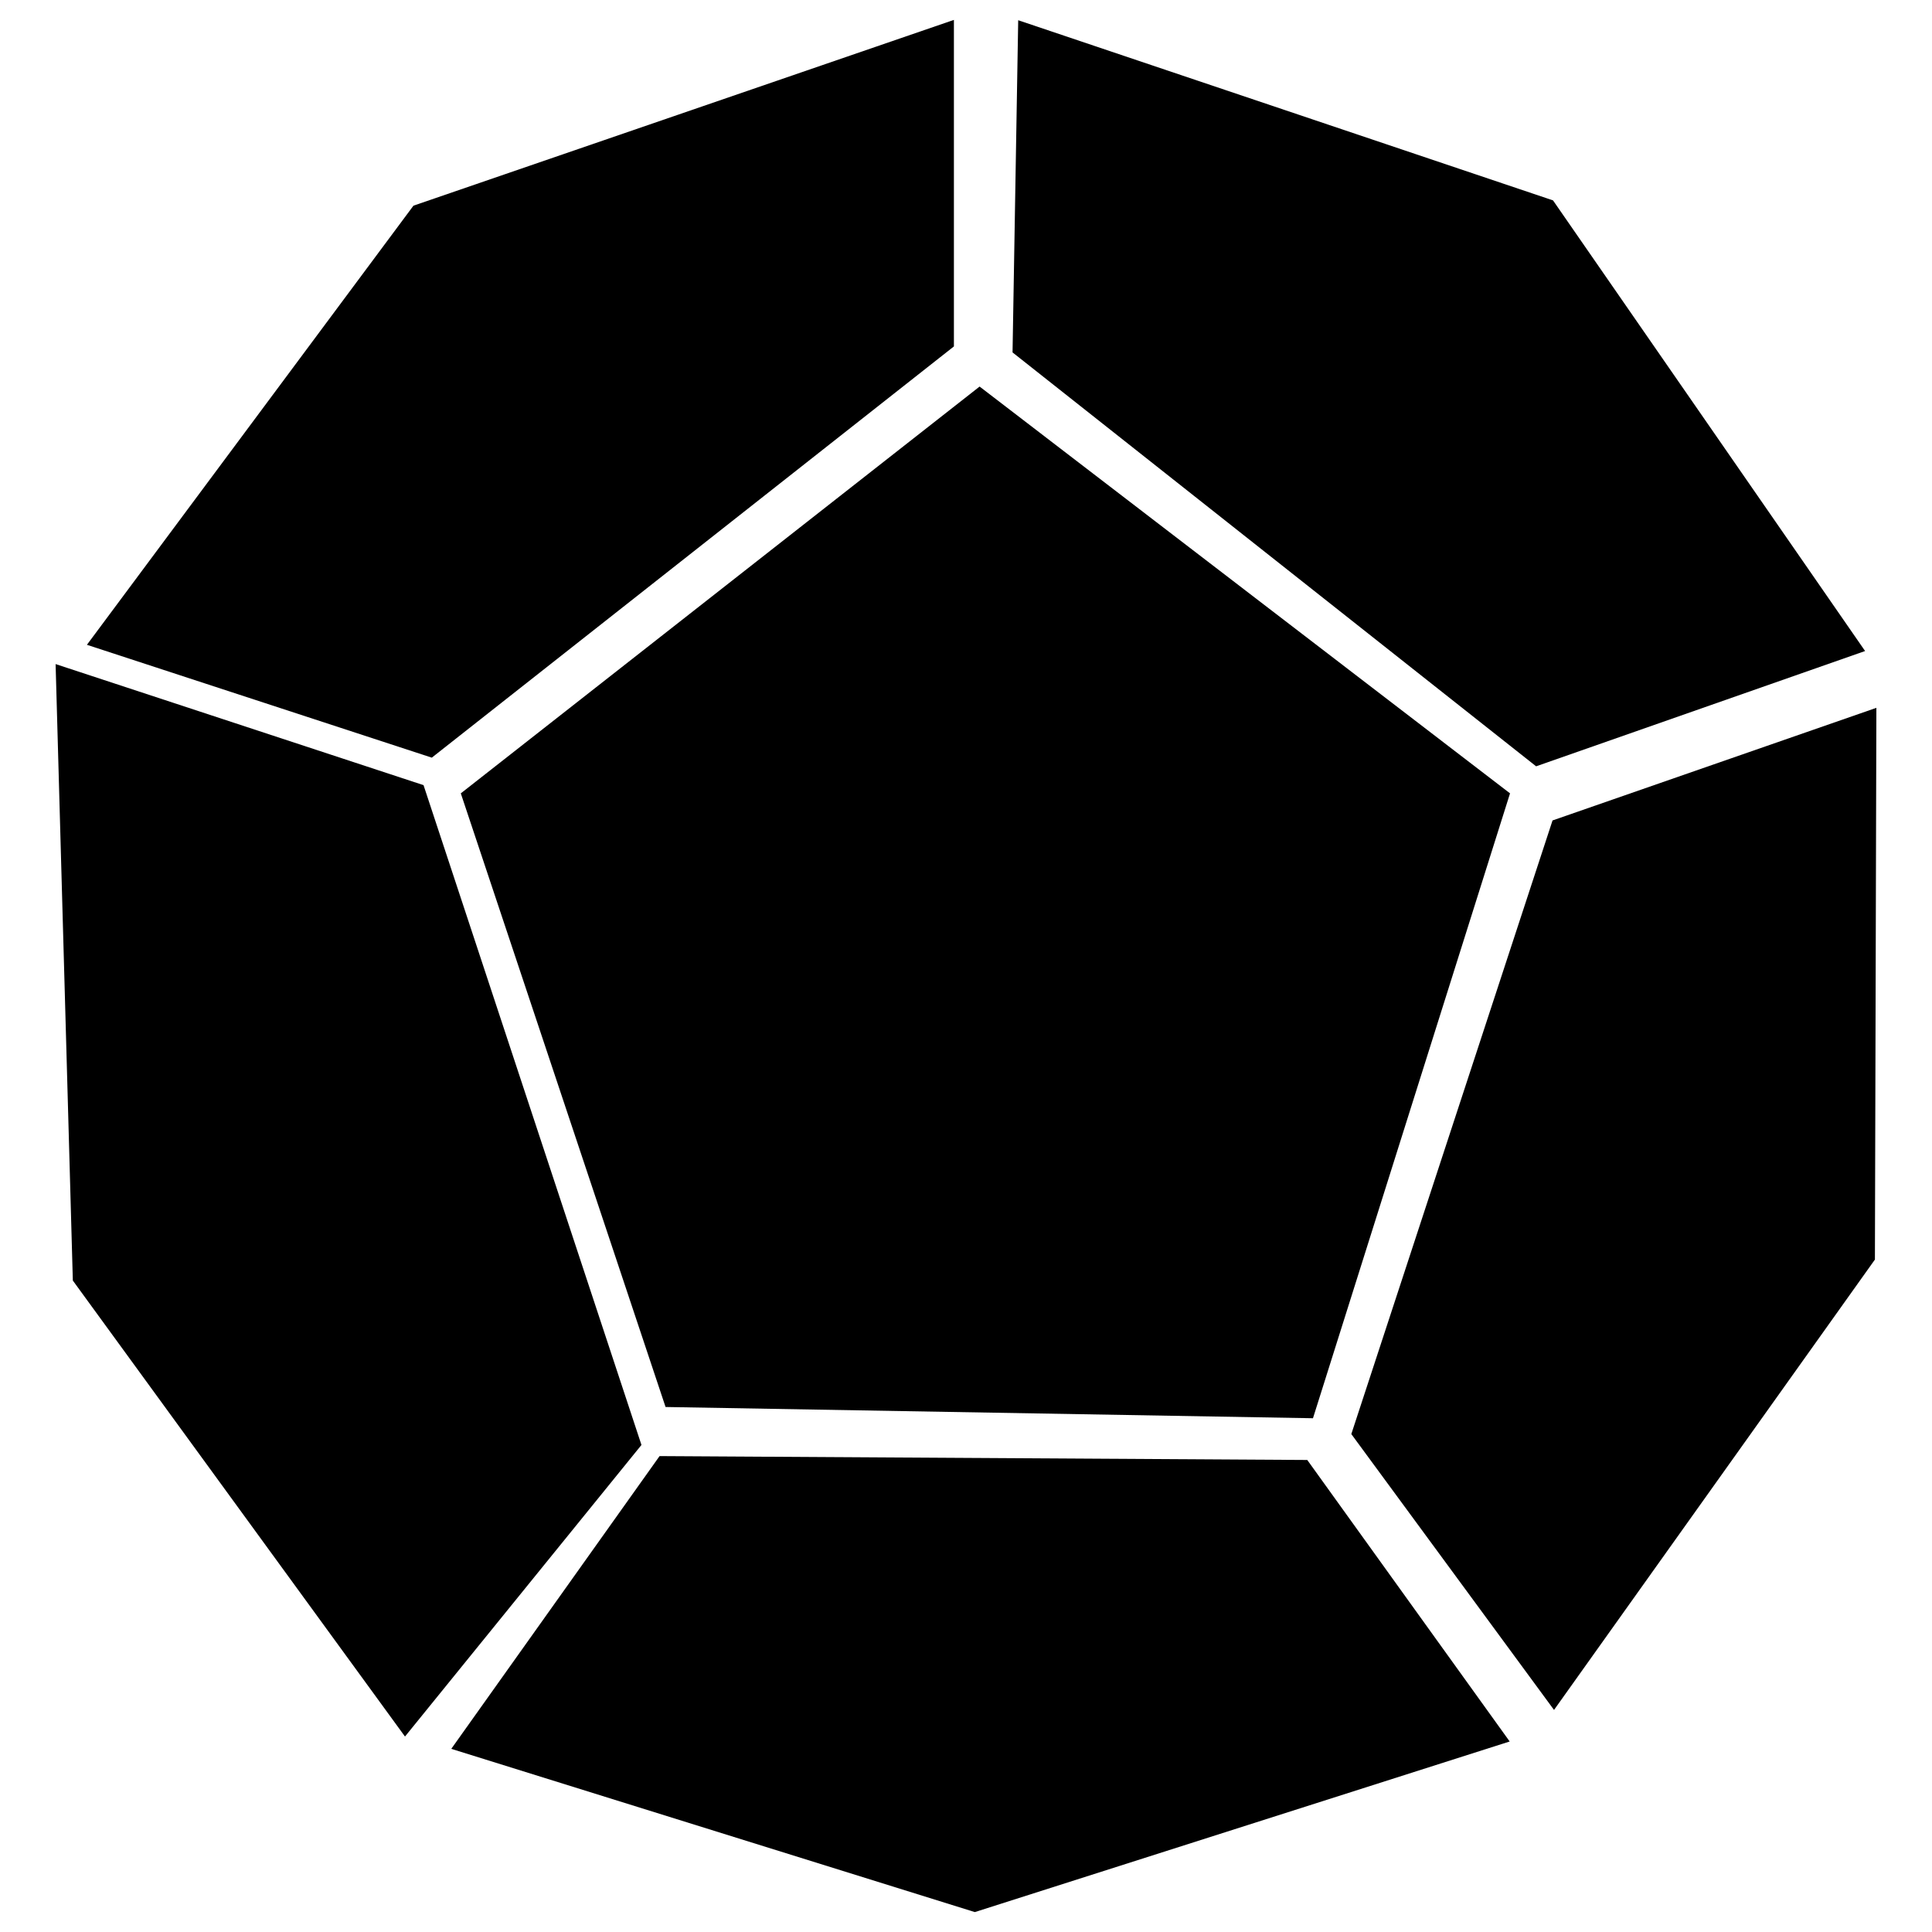 <svg xmlns="http://www.w3.org/2000/svg" viewBox="0 0 100 100"><path d="M34.449,72.826L23.851,41.064l26.853-21.056l27.455,21.056  l-10.2,32.344L34.449,72.826z"/><path d="M2.878,34.373L3.77,66.281l17.192,23.602l12.24-15.092  l-11.28-34.152L2.878,34.373z"/><path d="M67.664,75.568l-33.525-0.201L23.358,90.52l27.099,8.449  l27.684-8.83L67.664,75.568z"/><path d="M4.499,33.375L21.4,10.646l27.974-9.616v16.901L22.35,39.216  L4.499,33.375z"/><path d="M52.702,1.047l27.682,9.325l16.153,23.325l-17.028,5.967  l-27.1-21.423L52.702,1.047z"/><path d="M69.944,74.227l10.415-31.761l16.762-5.829l-0.076,28.558  L80.436,88.506L69.944,74.227z"/></svg>